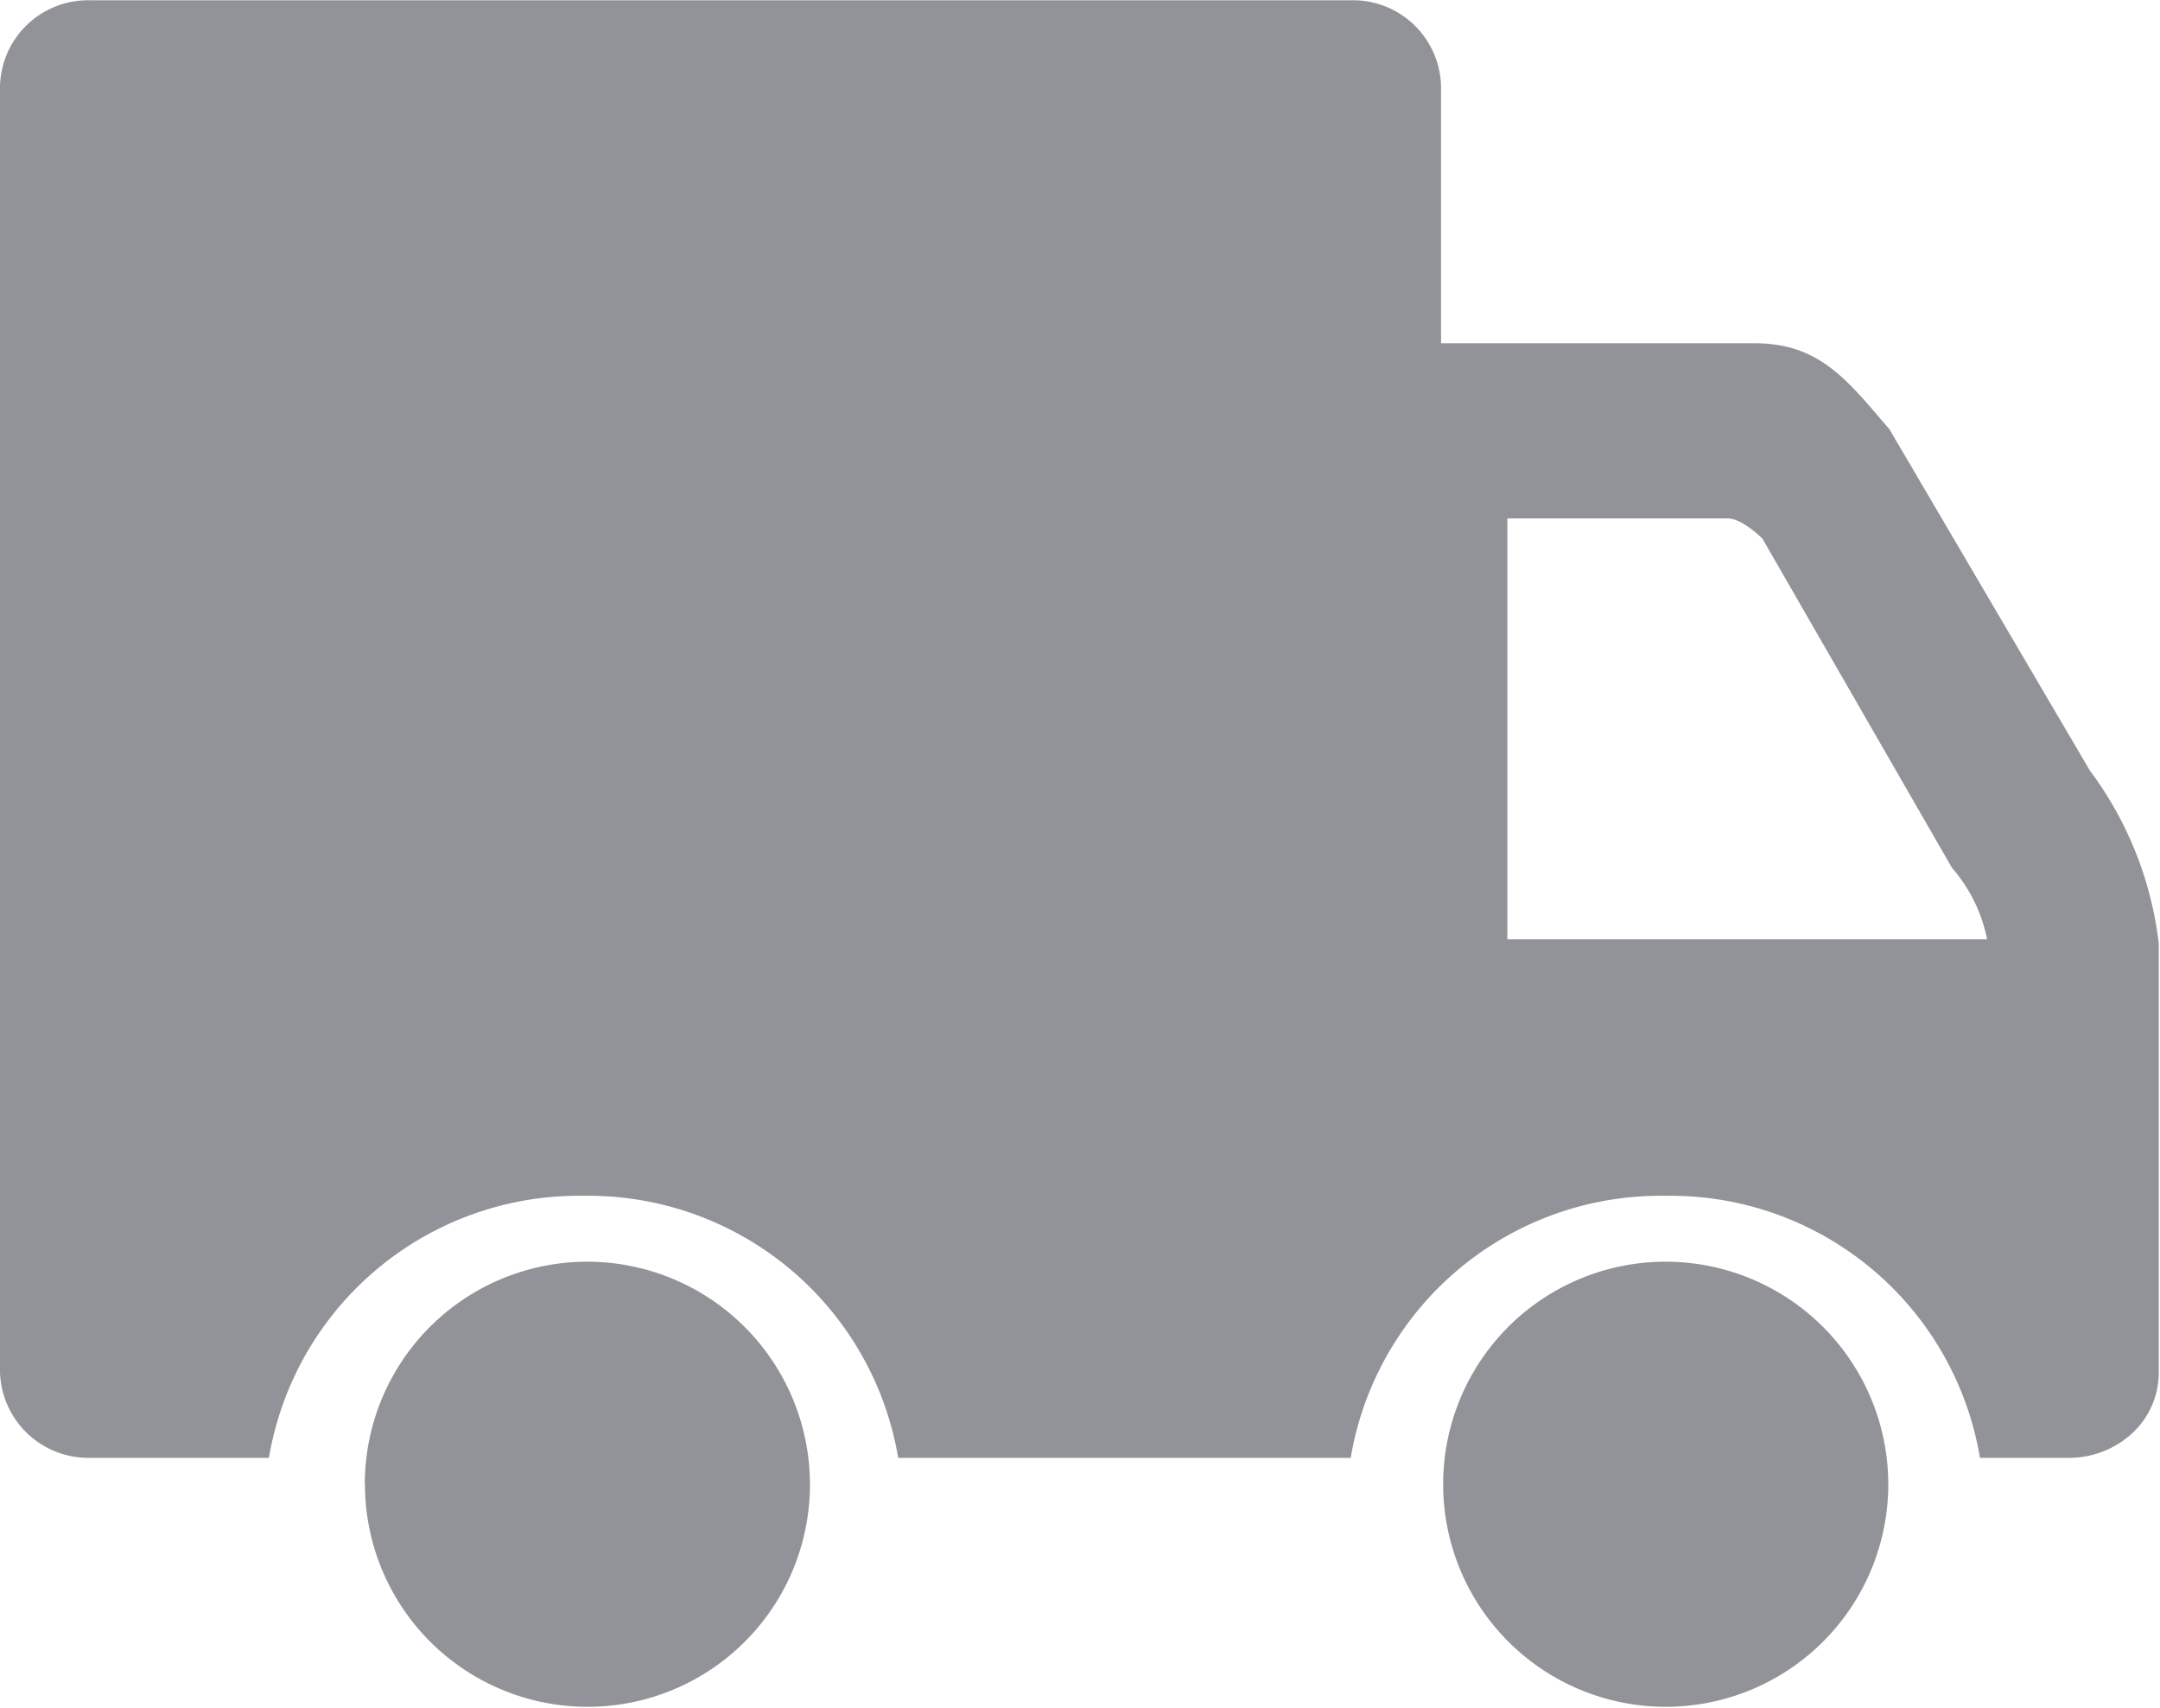 <?xml version="1.0" standalone="no"?><!DOCTYPE svg PUBLIC "-//W3C//DTD SVG 1.1//EN" "http://www.w3.org/Graphics/SVG/1.1/DTD/svg11.dtd"><svg t="1744628522685" class="icon" viewBox="0 0 1295 1024" version="1.1" xmlns="http://www.w3.org/2000/svg" p-id="23772" xmlns:xlink="http://www.w3.org/1999/xlink" width="252.93" height="200"><path d="M865.225 889.932a133.355 133.355 0 0 1 133.434-133.434 133.514 133.514 0 0 1 133.434 133.434 133.434 133.434 0 0 1-133.434 133.434 133.434 133.434 0 0 1-133.434-133.434z m-646.503 0a133.355 133.355 0 0 1 133.434-133.434 133.593 133.593 0 0 1 133.434 133.672 133.276 133.276 0 0 1-133.434 133.197 133.434 133.434 0 0 1-133.355-133.434z m968.33-15.838a188.154 188.154 0 0 0-188.629-157.112 188.392 188.392 0 0 0-188.629 157.112H538.489a188.392 188.392 0 0 0-188.629-157.112 188.392 188.392 0 0 0-188.629 157.112H53.849a52.978 52.978 0 0 1-53.849-51.473V51.632a52.819 52.819 0 0 1 53.691-51.473h756.419a52.819 52.819 0 0 1 53.849 51.473v154.182h188.075c39.595 0 56.145 23.123 80.694 51.473l120.21 204.705a215.079 215.079 0 0 1 41.337 103.817v257.445a49.81 49.81 0 0 1-15.838 36.031 55.987 55.987 0 0 1-37.932 14.808z m-283.34-310.898h287.616a92.256 92.256 0 0 0-20.985-42.762l-113.716-197.499s-12.116-12.116-20.748-12.116h-132.167z" fill="#919398" p-id="23773"></path></svg>